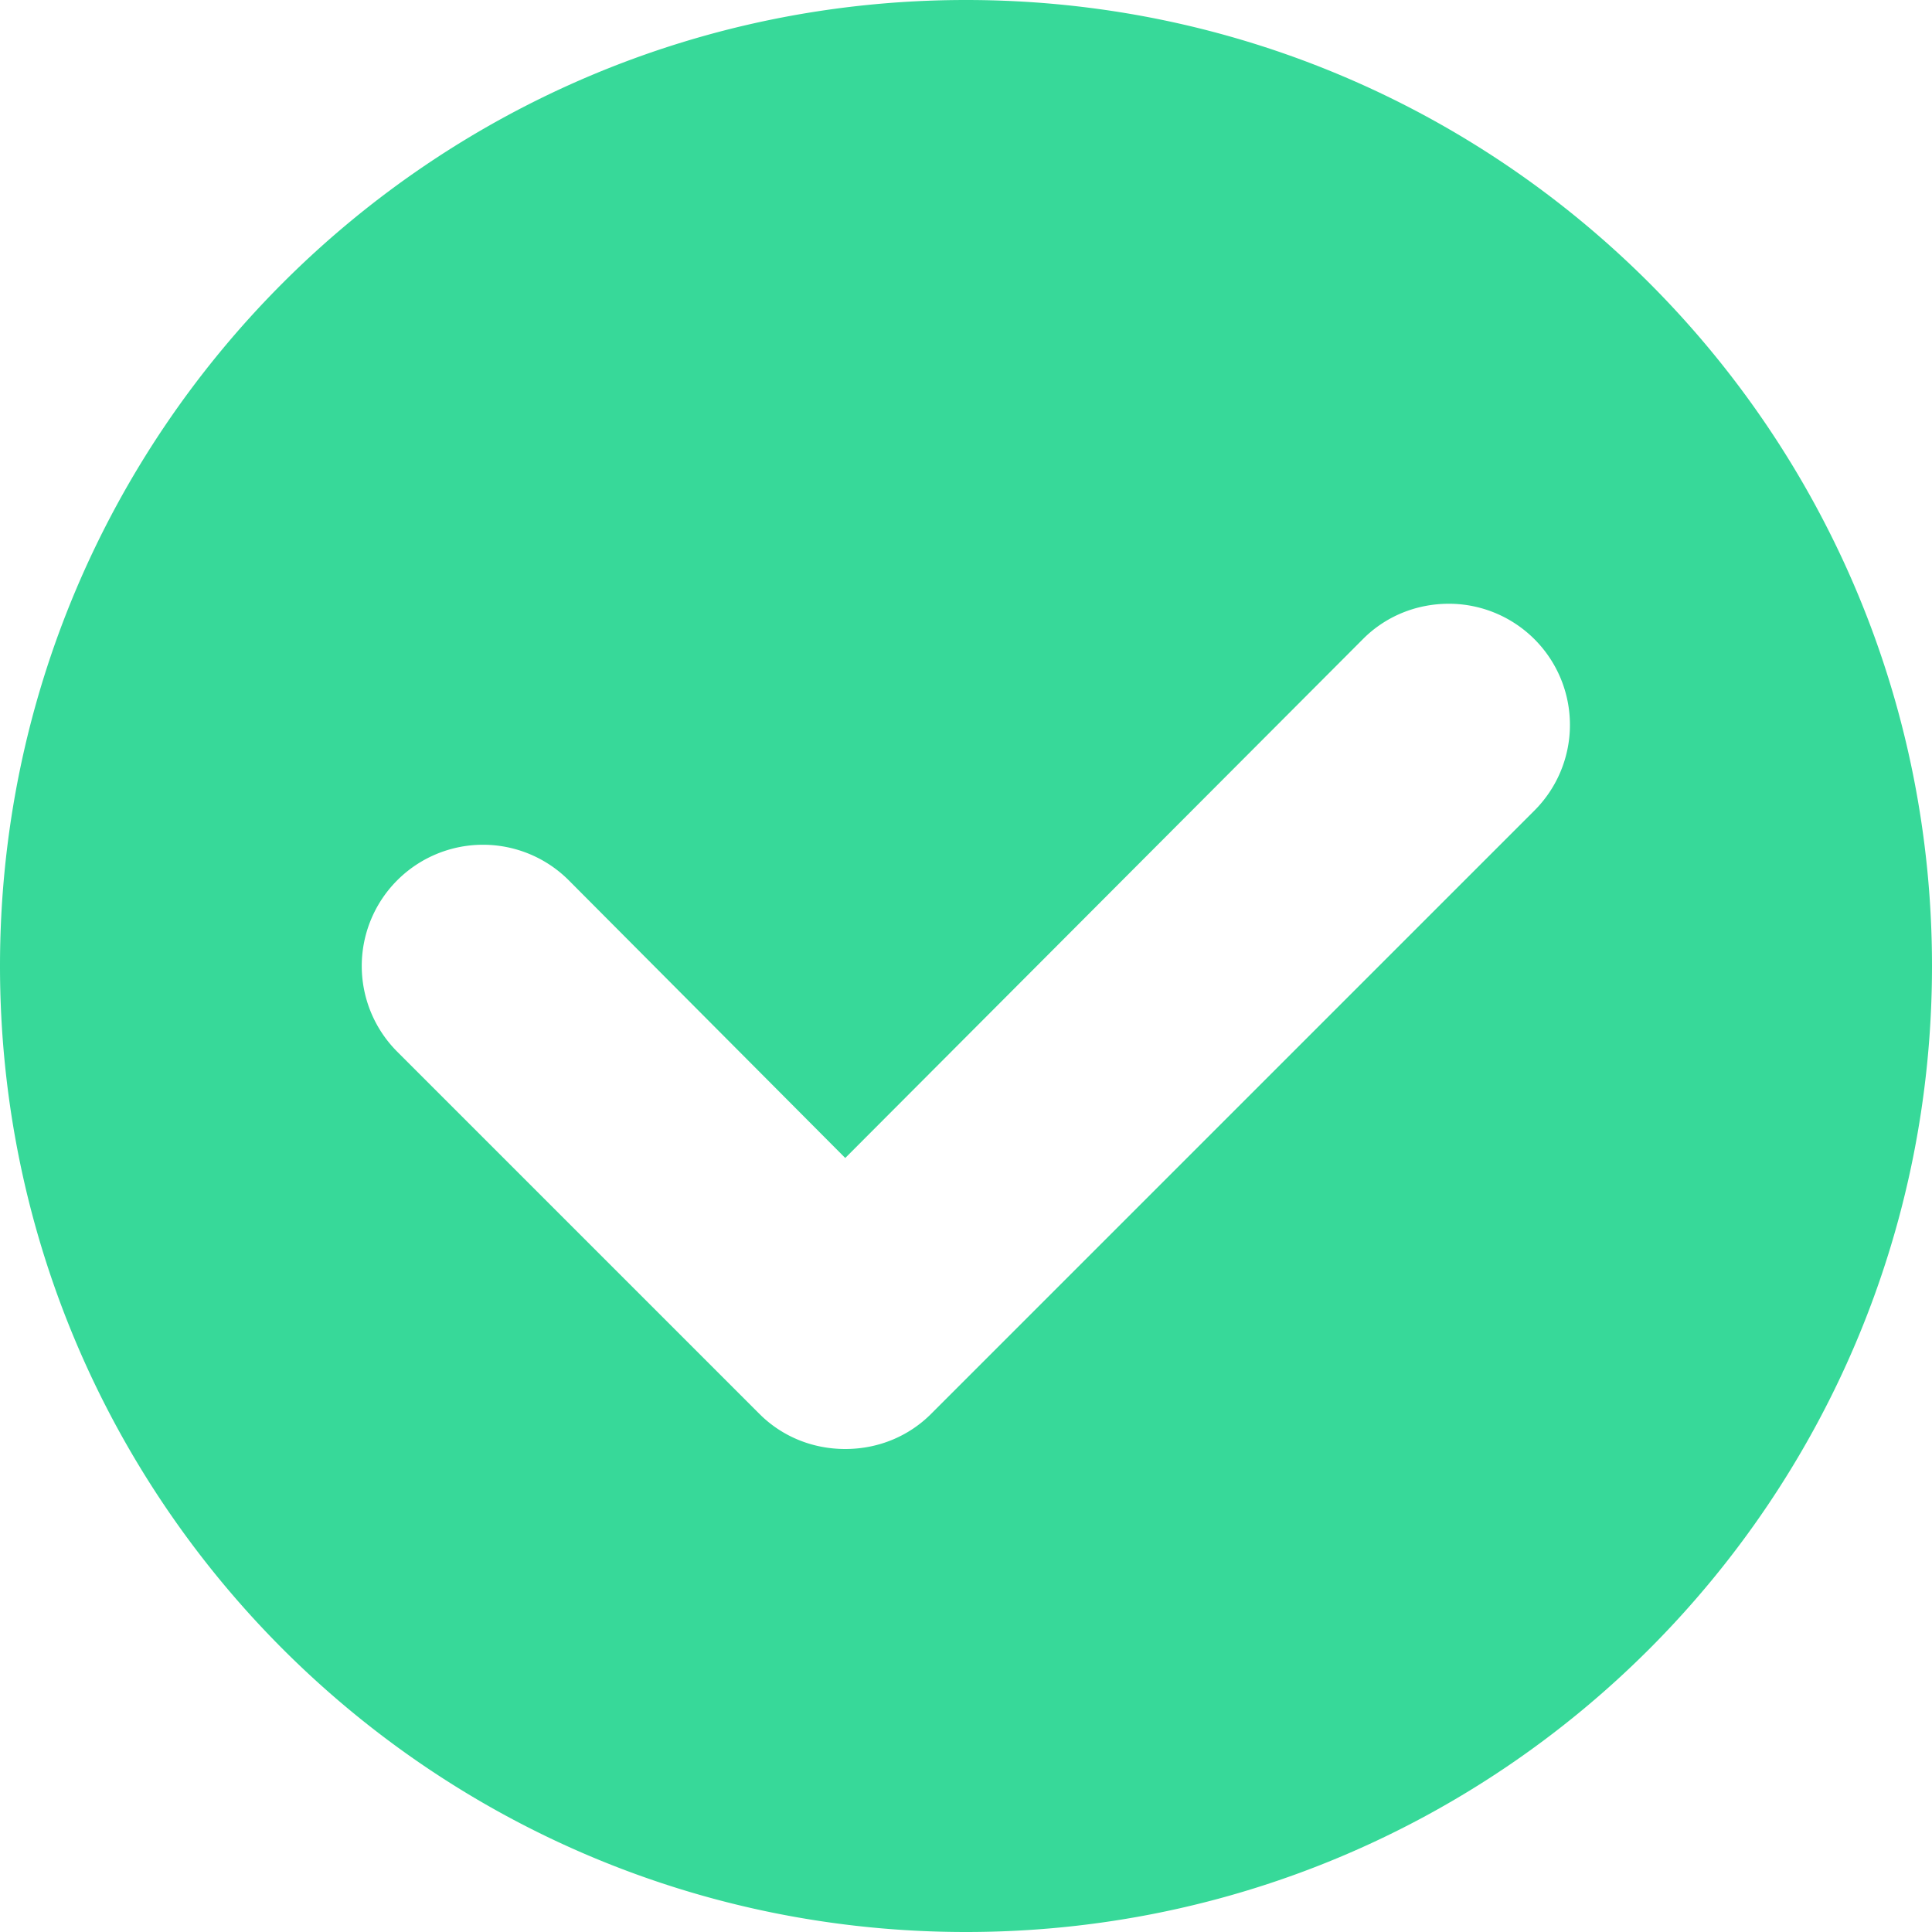 <svg xmlns="http://www.w3.org/2000/svg" data-icon="tick-circle" class="ub-w_14px ub-h_14px ub-box-szg_border-box" fill="#37D999" viewBox="0 0 16 16"><path d="M8 16c-4.42 0-8-3.58-8-8s3.58-8 8-8 8 3.58 8 8-3.58 8-8 8zm4-11c-.28 0-.53.11-.71.29L7 9.59l-2.29-2.3a1.003 1.003 0 00-1.42 1.42l3 3c.18.18.43.29.71.29s.53-.11.71-.29l5-5A1.003 1.003 0 0012 5z" fill-rule="evenodd"/></svg>

